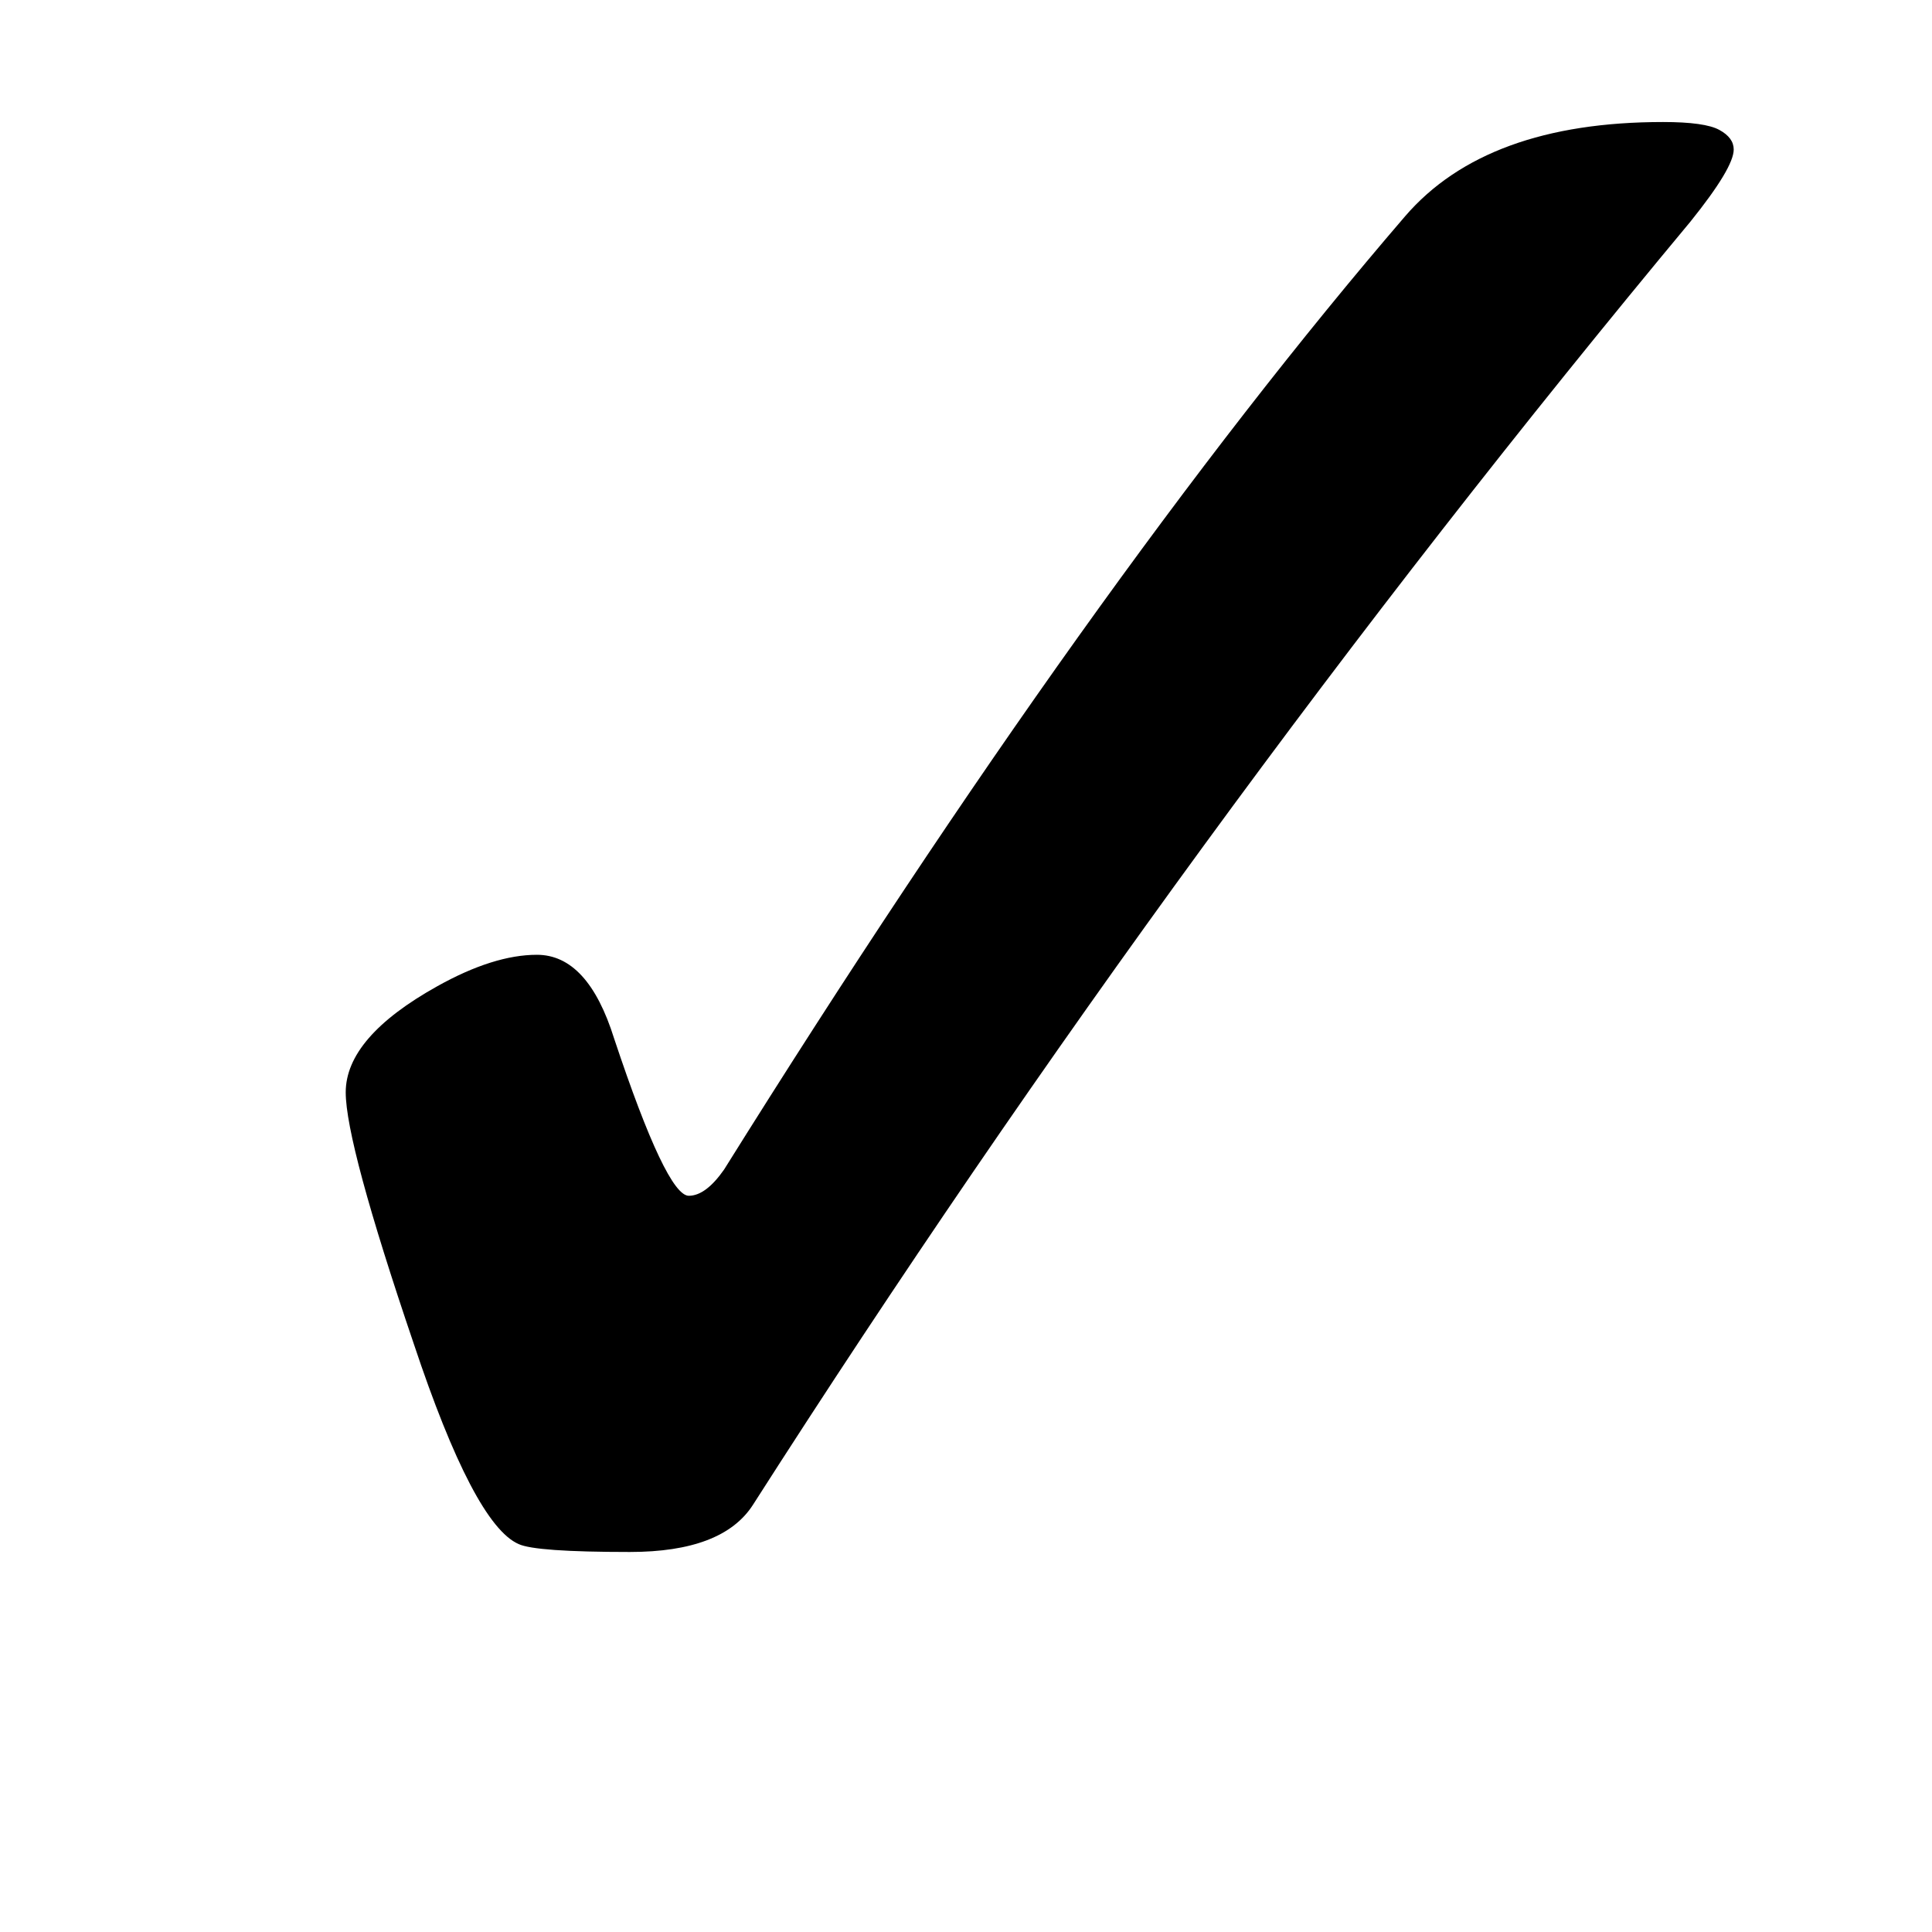 <?xml version="1.0" encoding="UTF-8" standalone="no"?>
<svg
   viewBox="0 0 190 190"
   xmlns="http://www.w3.org/2000/svg"
   xmlns:svg="http://www.w3.org/2000/svg">
  <g>
      <path
         id="check"
         style="display:inline;fill:currentColor"
         d="m 52.8,93.897 c 3.35,0 5.88,2.75 7.6,8.25 3.43,10.3 5.88,15.45 7.34,15.45 1.11,0 2.27,-0.86 3.47,-2.58 C 95.34,76.387 117.66,45.138 138.18,21.272 143.5,15.091 151.96,12 163.55,12 c 2.74,0 4.59,0.258 5.53,0.773 0.95,0.515 1.42,1.159 1.42,1.931 0,1.202 -1.42,3.563 -4.25,7.083 C 133.11,61.622 102.38,103.687 74.05,147.987 c -1.98,3.09 -6.01,4.64 -12.11,4.64 -6.18,0 -9.83,-0.26 -10.94,-0.78 -2.92,-1.28 -6.36,-7.85 -10.31,-19.7 -4.46,-13.13 -6.69,-21.38 -6.69,-24.72 0,-3.61 3,-7.09 9.01,-10.44 3.69,-2.06 6.96,-3.09 9.79,-3.09" />
  </g>
</svg>
